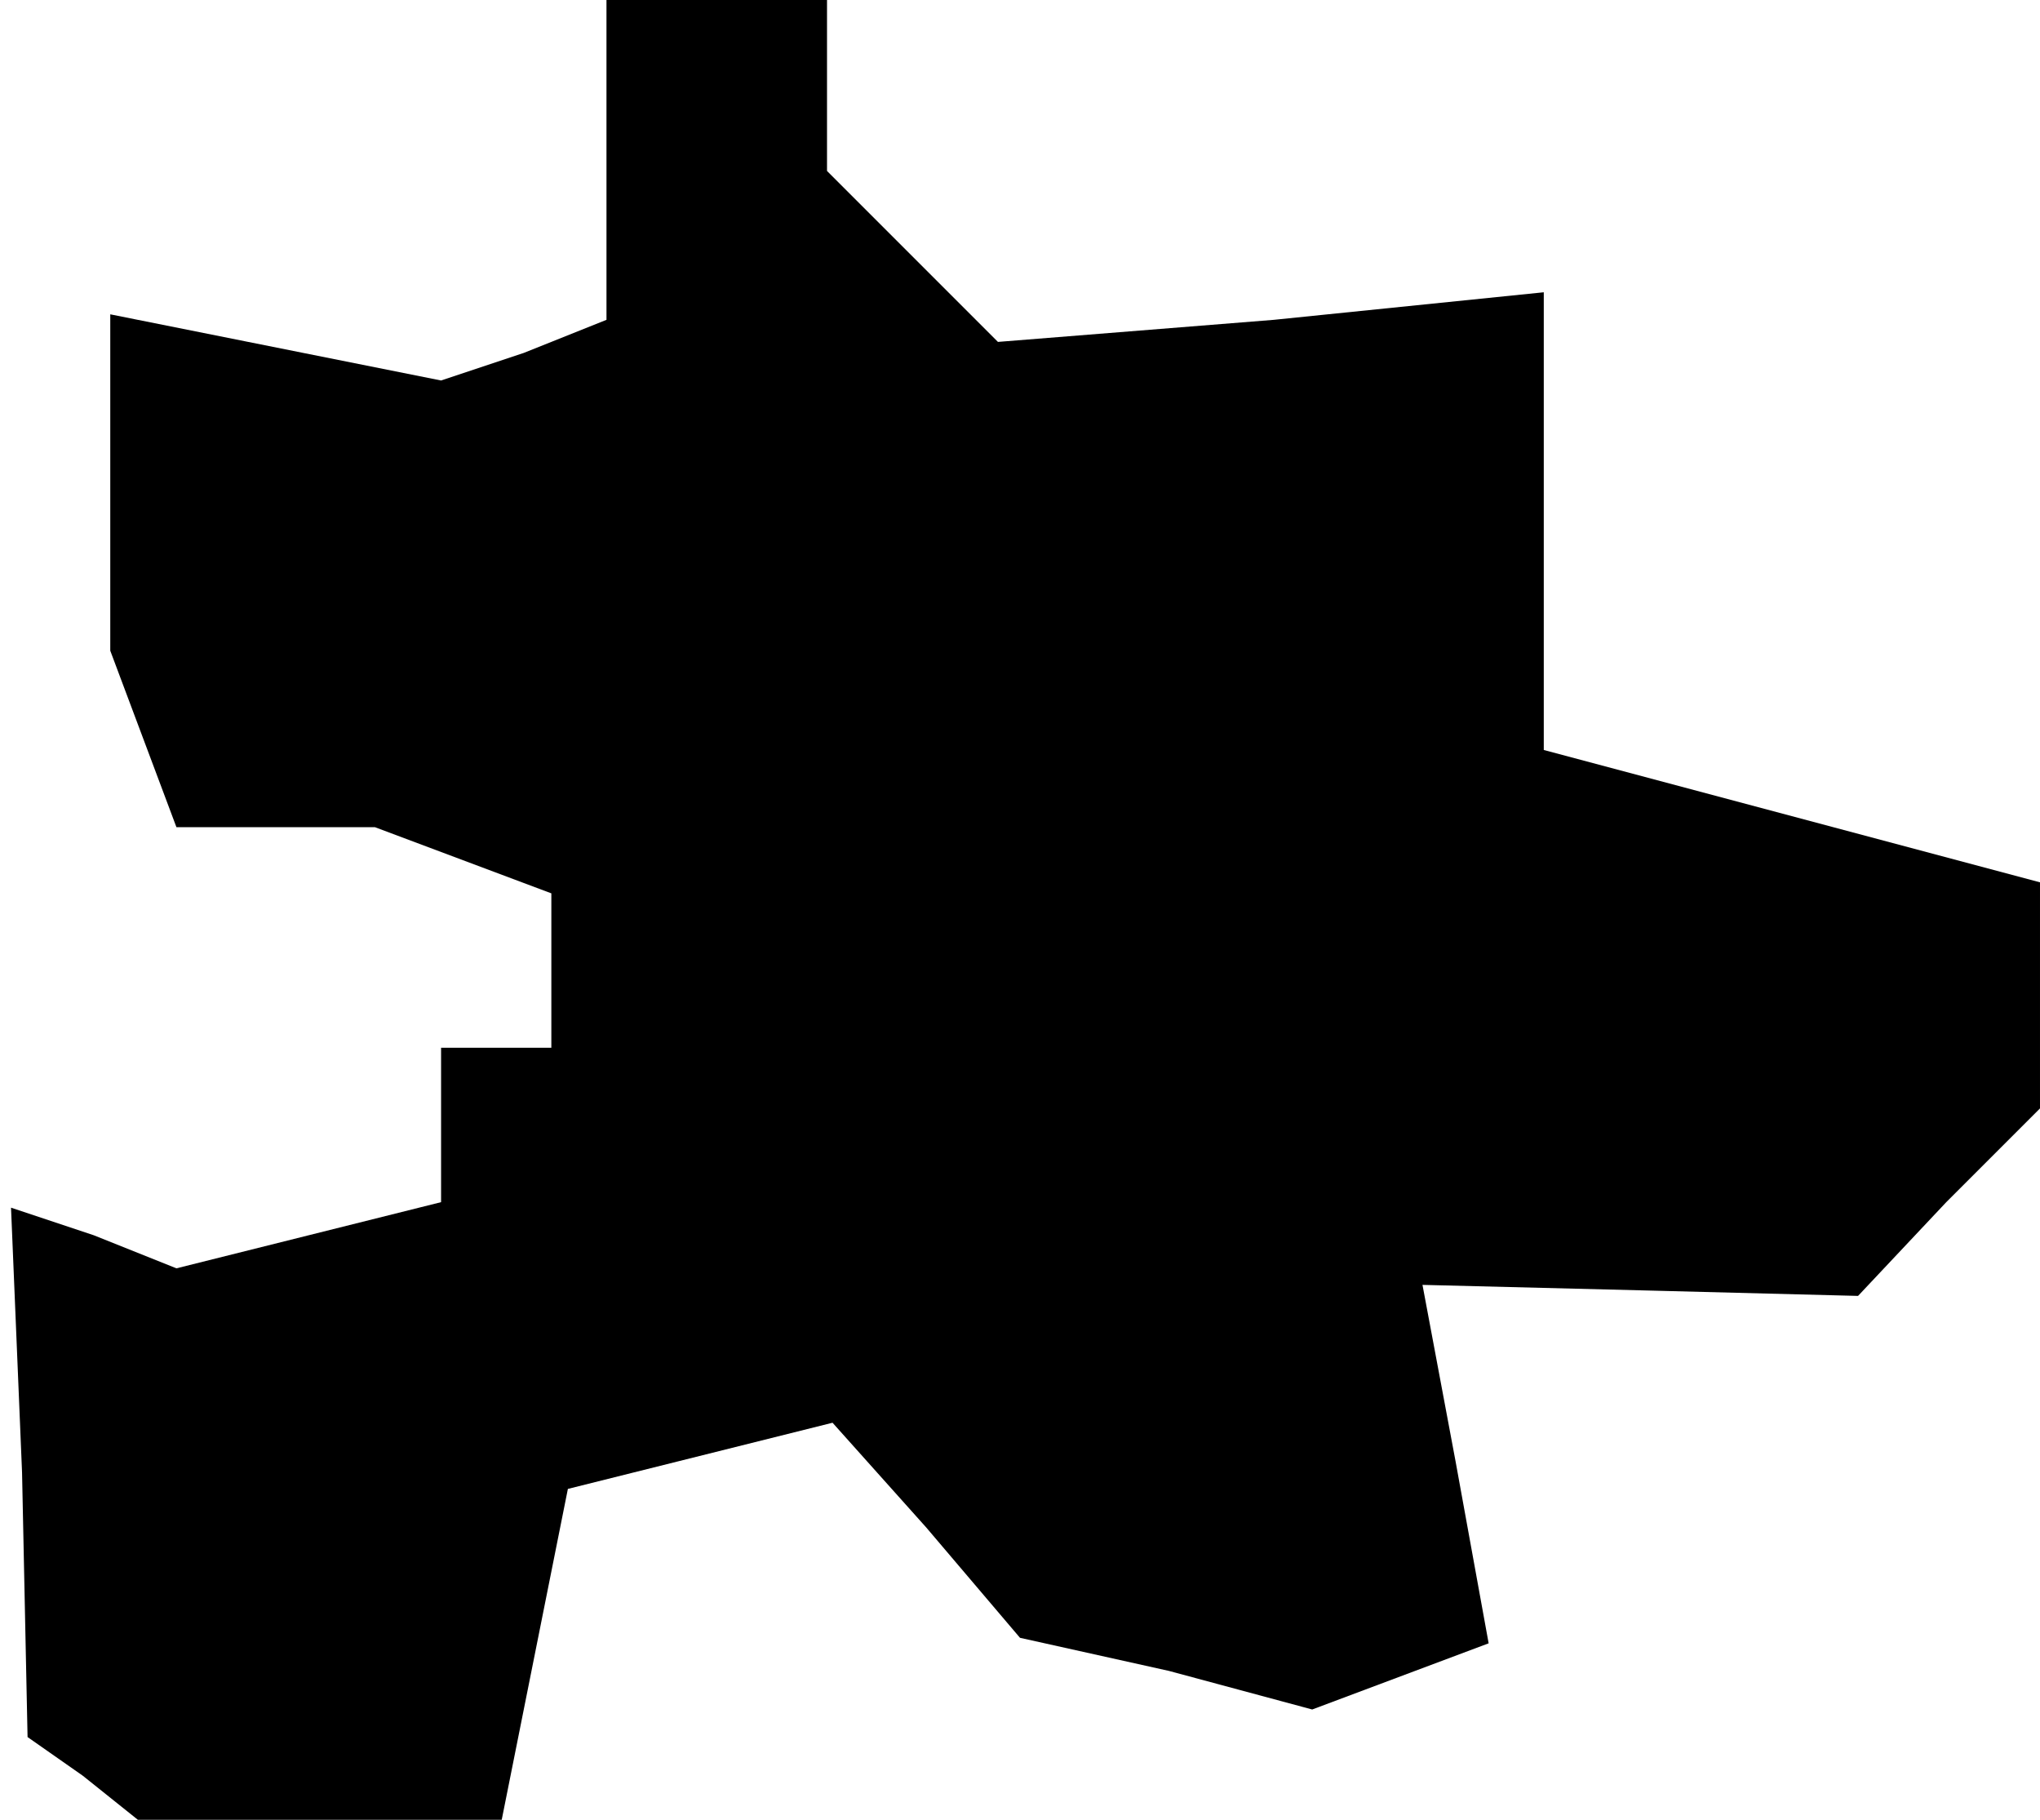 <?xml version="1.0" standalone="no"?>
<!DOCTYPE svg PUBLIC "-//W3C//DTD SVG 20010904//EN"
 "http://www.w3.org/TR/2001/REC-SVG-20010904/DTD/svg10.dtd">
<svg version="1.0" xmlns="http://www.w3.org/2000/svg"
 width="37pt" height="33pt" viewBox="0 0 37 33"
 preserveAspectRatio="xMidYMid meet">
<g transform="translate(0,33) scale(0.1,-0.1)"
fill="#000000" stroke="none">
<path d="M110 301 l0 -29 -15 -6 -15 -5 -30 6 -30 6 0 -31 0 -30 6 -16 6 -16
18 0 18 0 16 -6 16 -6 0 -14 0 -14 -10 0 -10 0 0 -14 0 -14 -24 -6 -24 -6 -15
6 -15 5 2 -48 1 -48 10 -7 10 -8 33 0 33 0 6 30 6 30 24 6 24 6 17 -19 17 -20
27 -6 26 -7 16 6 16 6 -6 33 -6 32 40 -1 39 -1 16 17 17 17 0 20 0 21 -45 12
-45 12 0 42 0 41 -49 -5 -50 -4 -15 15 -16 16 0 15 0 16 -20 0 -20 0 0 -29z"/>
</g>
</svg>
